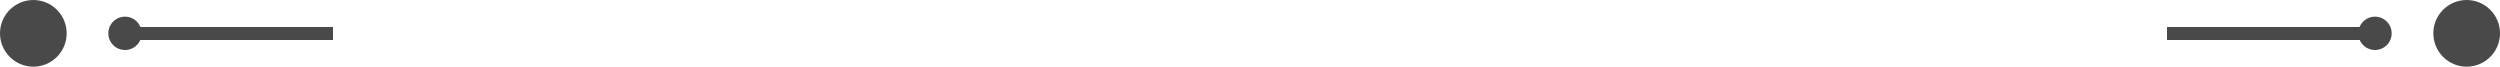 <?xml version="1.0"?>
<svg xmlns="http://www.w3.org/2000/svg" xmlns:xlink="http://www.w3.org/1999/xlink" width="300" height="8">
    <style type="text/css">
        <![CDATA[
            line {
                shape-rendering: crispEdges;
            }
        ]]>
    </style>
    <defs>
        <g id="row" fill="#494949">
            <circle cx="4" cy="4" r="4"/>
            <circle cx="15" cy="4" r="2"/>
            <line x1="15" y1="4" x2="40" y2="4" stroke="#494949" stroke-width="1.5"/>
        </g>
    </defs>
    <g>
        <use xlink:href="#row"/>
        <use xlink:href="#row" transform="translate(300) scale(-1, 1)"/>
    </g>
</svg>
